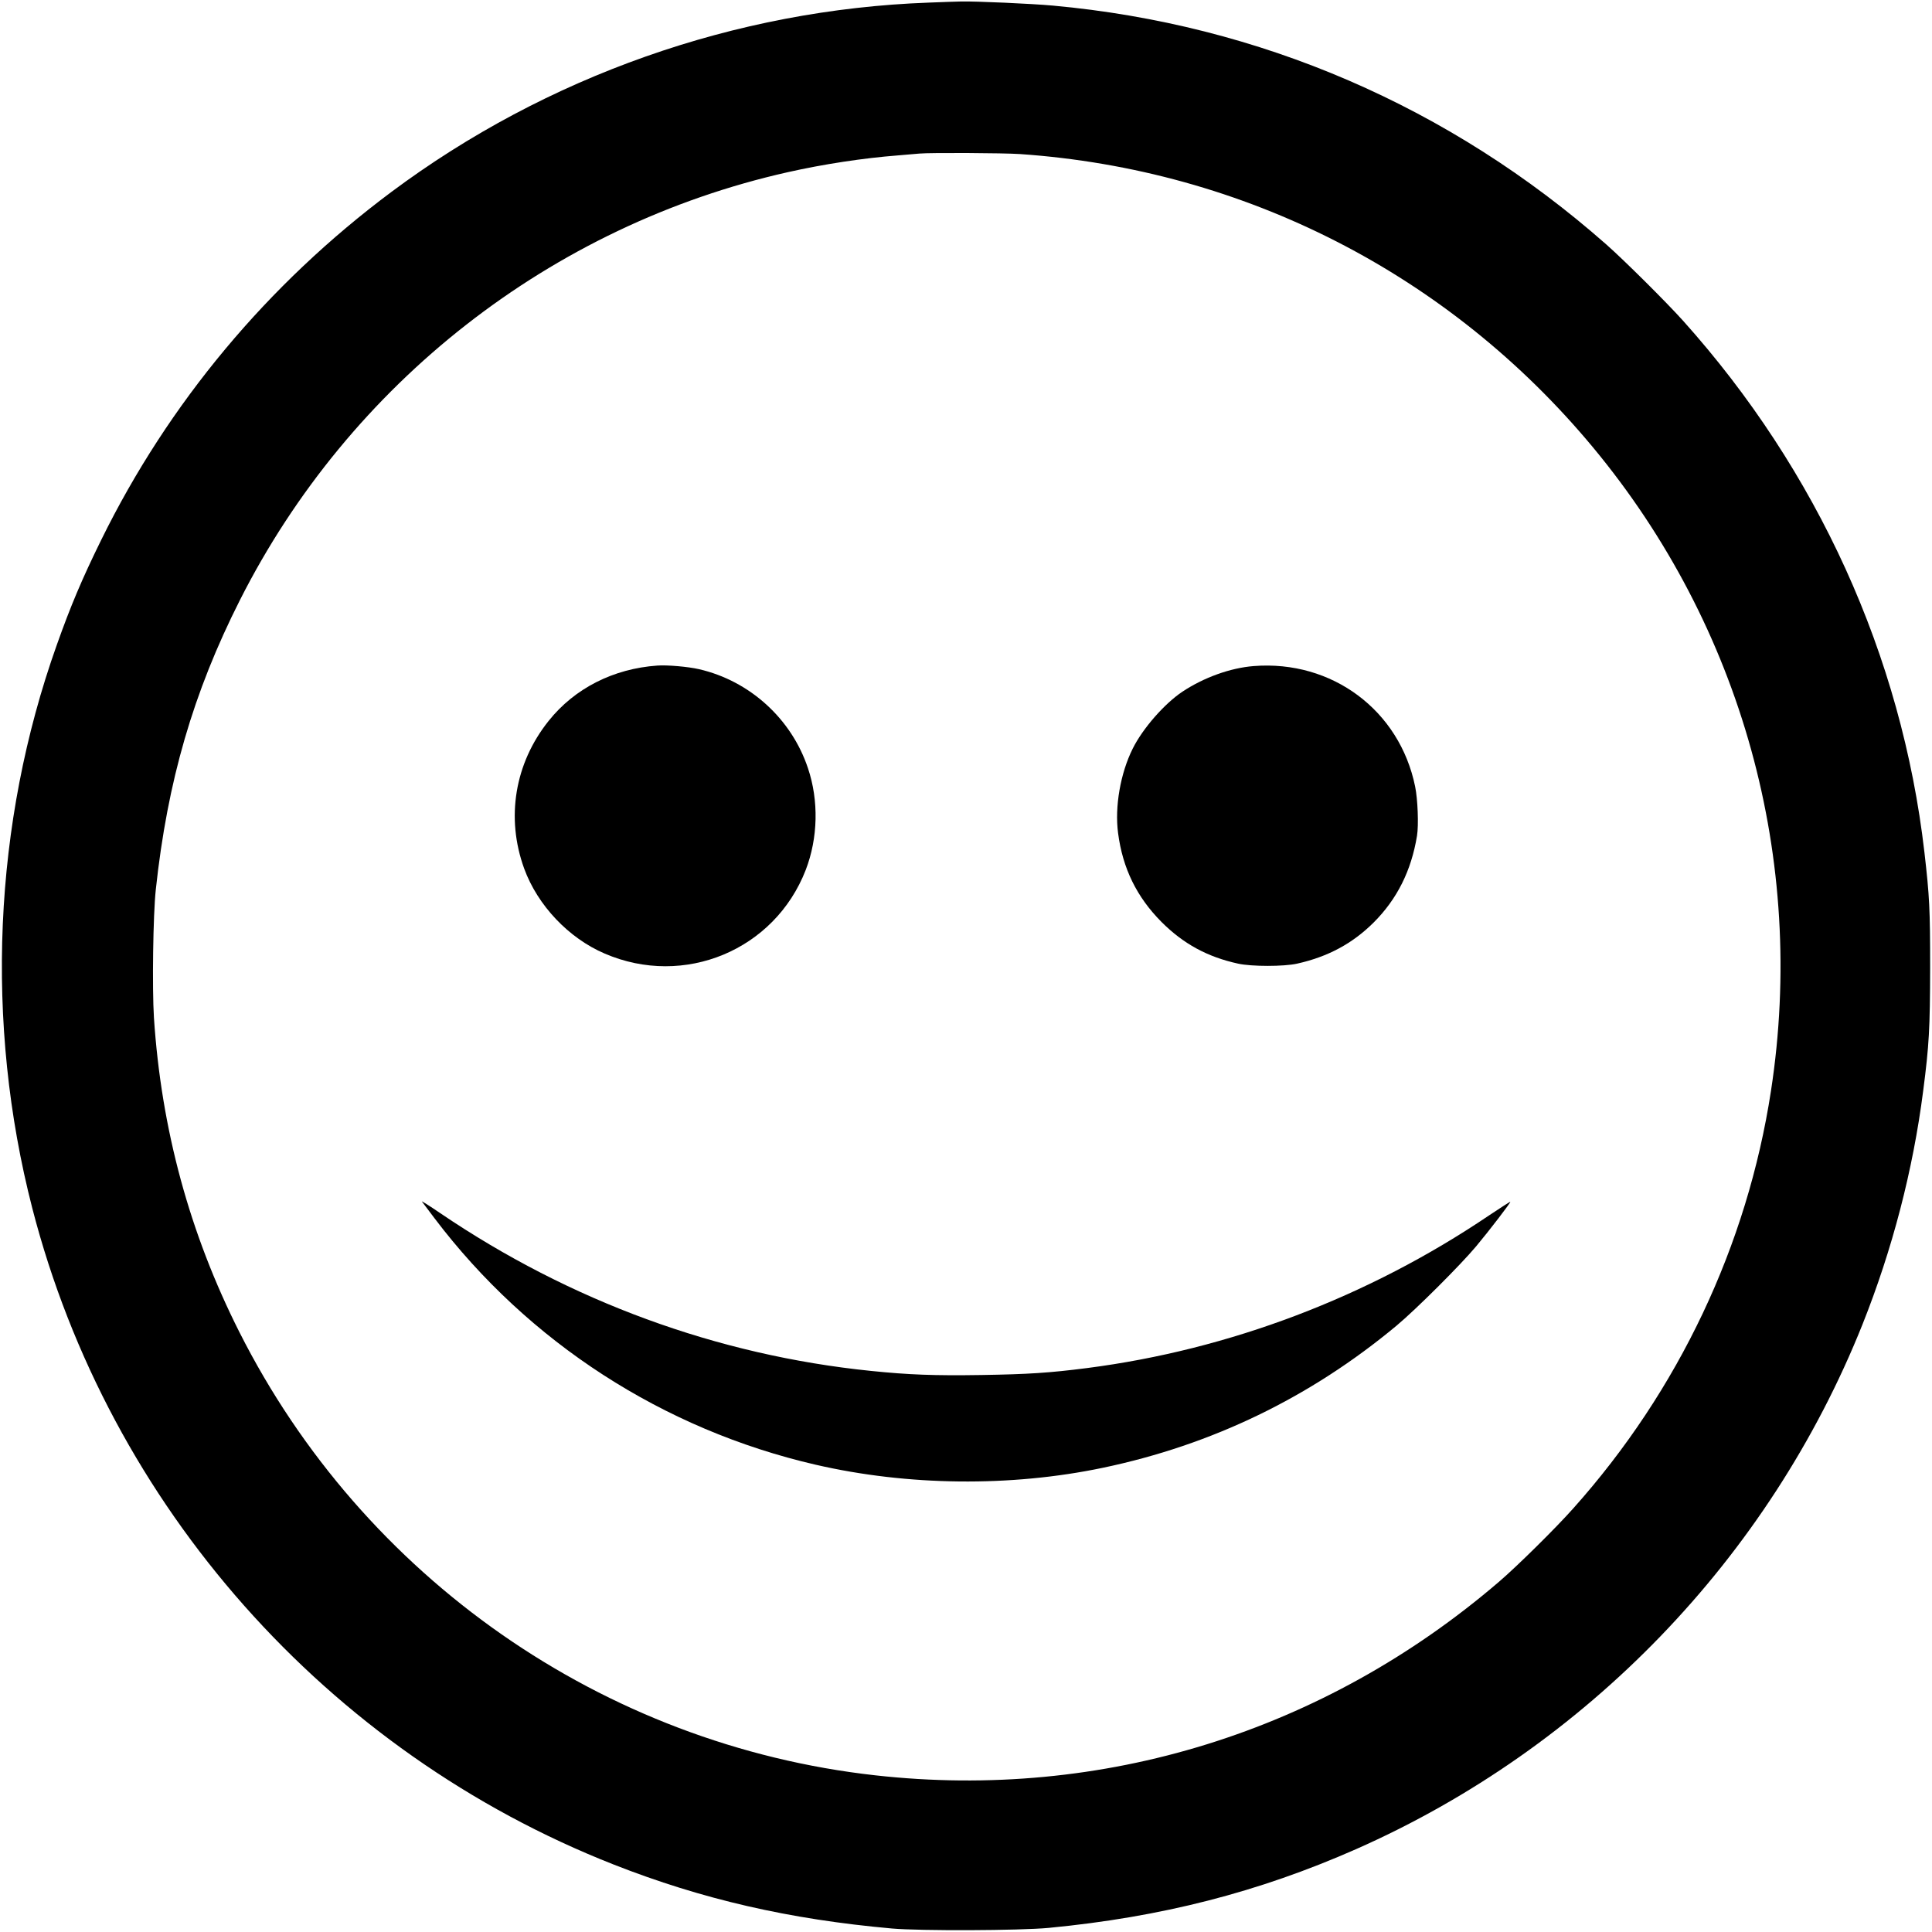 <?xml version="1.0" standalone="no"?>
<!DOCTYPE svg PUBLIC "-//W3C//DTD SVG 20010904//EN"
 "http://www.w3.org/TR/2001/REC-SVG-20010904/DTD/svg10.dtd">
<svg version="1.0" xmlns="http://www.w3.org/2000/svg"
 width="1555pt" height="1555pt" viewBox="0 0 1555 1555"
 preserveAspectRatio="xMidYMid meet">

<g transform="translate(0,1555) scale(0.1,-0.1)"
fill="#000000" stroke="none">
<path d="M7475 15529 c-1555 -56 -3077 -593 -4325 -1524 -996 -743 -1794
-1700 -2335 -2800 -156 -317 -246 -531 -358 -846 -512 -1438 -581 -3043 -197
-4534 618 -2396 2371 -4374 4679 -5282 713 -280 1412 -441 2241 -515 228 -20
1026 -17 1260 5 907 87 1688 287 2475 634 1851 818 3324 2344 4075 4222 240
602 407 1241 489 1881 48 369 55 505 56 990 0 475 -5 573 -46 930 -183 1582
-861 3073 -1944 4280 -136 151 -470 483 -616 612 -1259 1110 -2790 1771 -4455
1923 -163 15 -626 36 -739 33 -33 -1 -150 -4 -260 -9z m735 -1219 c1807 -125
3454 -968 4610 -2359 1200 -1444 1720 -3321 1434 -5181 -191 -1245 -744 -2412
-1590 -3359 -141 -159 -455 -469 -599 -592 -1408 -1208 -3192 -1762 -5020
-1558 -2190 244 -4121 1590 -5119 3569 -400 793 -628 1632 -687 2529 -15 236
-7 830 15 1031 94 874 301 1586 677 2330 883 1747 2506 3016 4409 3444 288 65
612 114 885 135 77 6 156 13 175 15 86 8 679 5 810 -4z"/>
<path d="M5290 10193 c-353 -25 -665 -183 -874 -445 -273 -341 -346 -780 -197
-1189 108 -296 358 -560 648 -684 640 -276 1368 28 1618 673 99 257 106 558
18 819 -132 397 -468 703 -877 797 -86 20 -256 35 -336 29z"/>
<path d="M10090 10189 c-188 -15 -401 -92 -573 -206 -144 -96 -319 -295 -400
-458 -99 -198 -146 -468 -118 -680 37 -285 151 -516 350 -716 176 -176 369
-281 616 -335 108 -24 369 -24 475 0 247 55 445 161 616 331 189 189 303 417
349 698 14 85 6 294 -15 396 -125 614 -669 1020 -1300 970z"/>
<path d="M3396 5879 c6 -8 52 -68 101 -134 757 -1000 1842 -1701 3068 -1984
741 -171 1569 -180 2310 -25 880 184 1672 567 2365 1144 157 131 515 488 642
640 107 128 279 353 274 357 -2 2 -79 -48 -172 -110 -971 -656 -2088 -1080
-3234 -1228 -303 -39 -477 -50 -851 -56 -379 -6 -586 2 -889 33 -1237 126
-2423 561 -3470 1272 -85 58 -150 99 -144 91z"/>
</g>
</svg>
